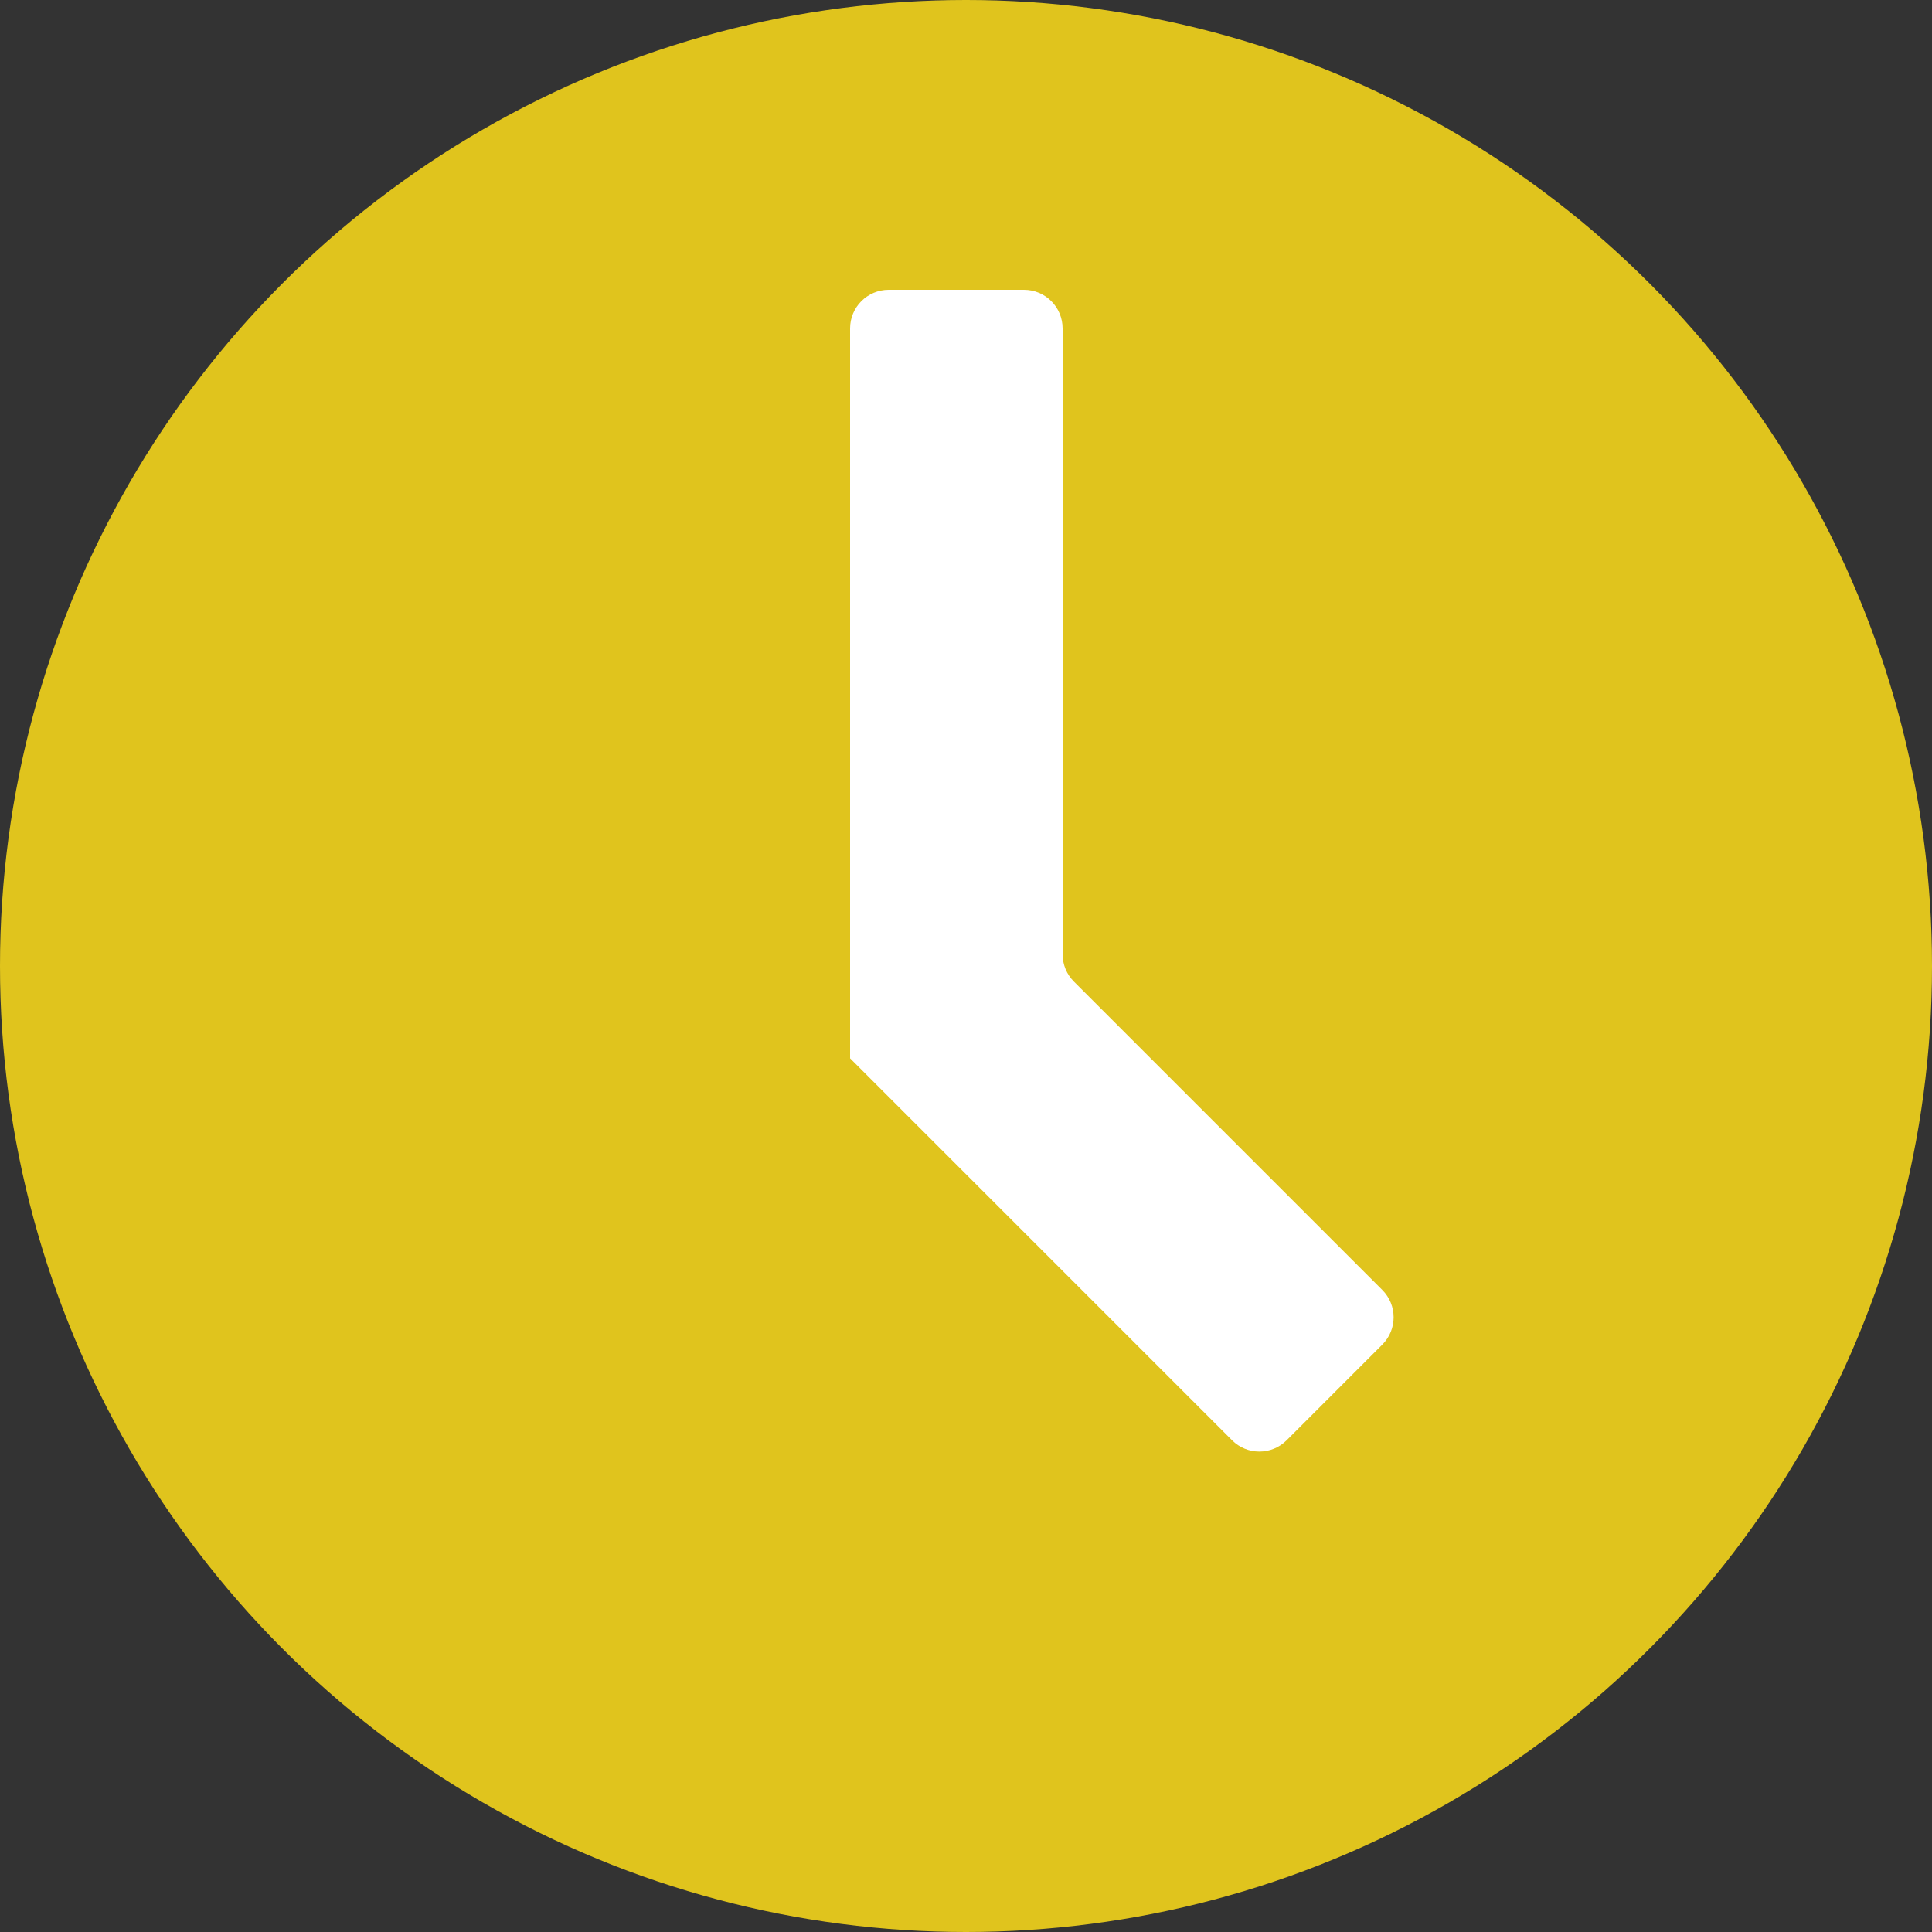 <svg width="100" height="100" viewBox="0 0 100 100" fill="none" xmlns="http://www.w3.org/2000/svg">
<rect x="0" y="0" width="100" height="100" fill="#333333" stroke="none"/>
<circle cx="50" cy="50" r="50" fill="#E0C41D"/>
<path fill-rule="evenodd" clip-rule="evenodd" d="M55 17C55 15.895 54.105 15 53 15H46C44.895 15 44 15.895 44 17V54.781C44 54.785 44.004 54.789 44.008 54.789C44.01 54.789 44.012 54.79 44.014 54.792L63.77 74.548C64.551 75.329 65.817 75.329 66.598 74.548L71.548 69.598C72.329 68.817 72.329 67.55 71.548 66.769L55.586 50.807C55.211 50.432 55 49.924 55 49.393V17Z" fill="white"/>
</svg>
